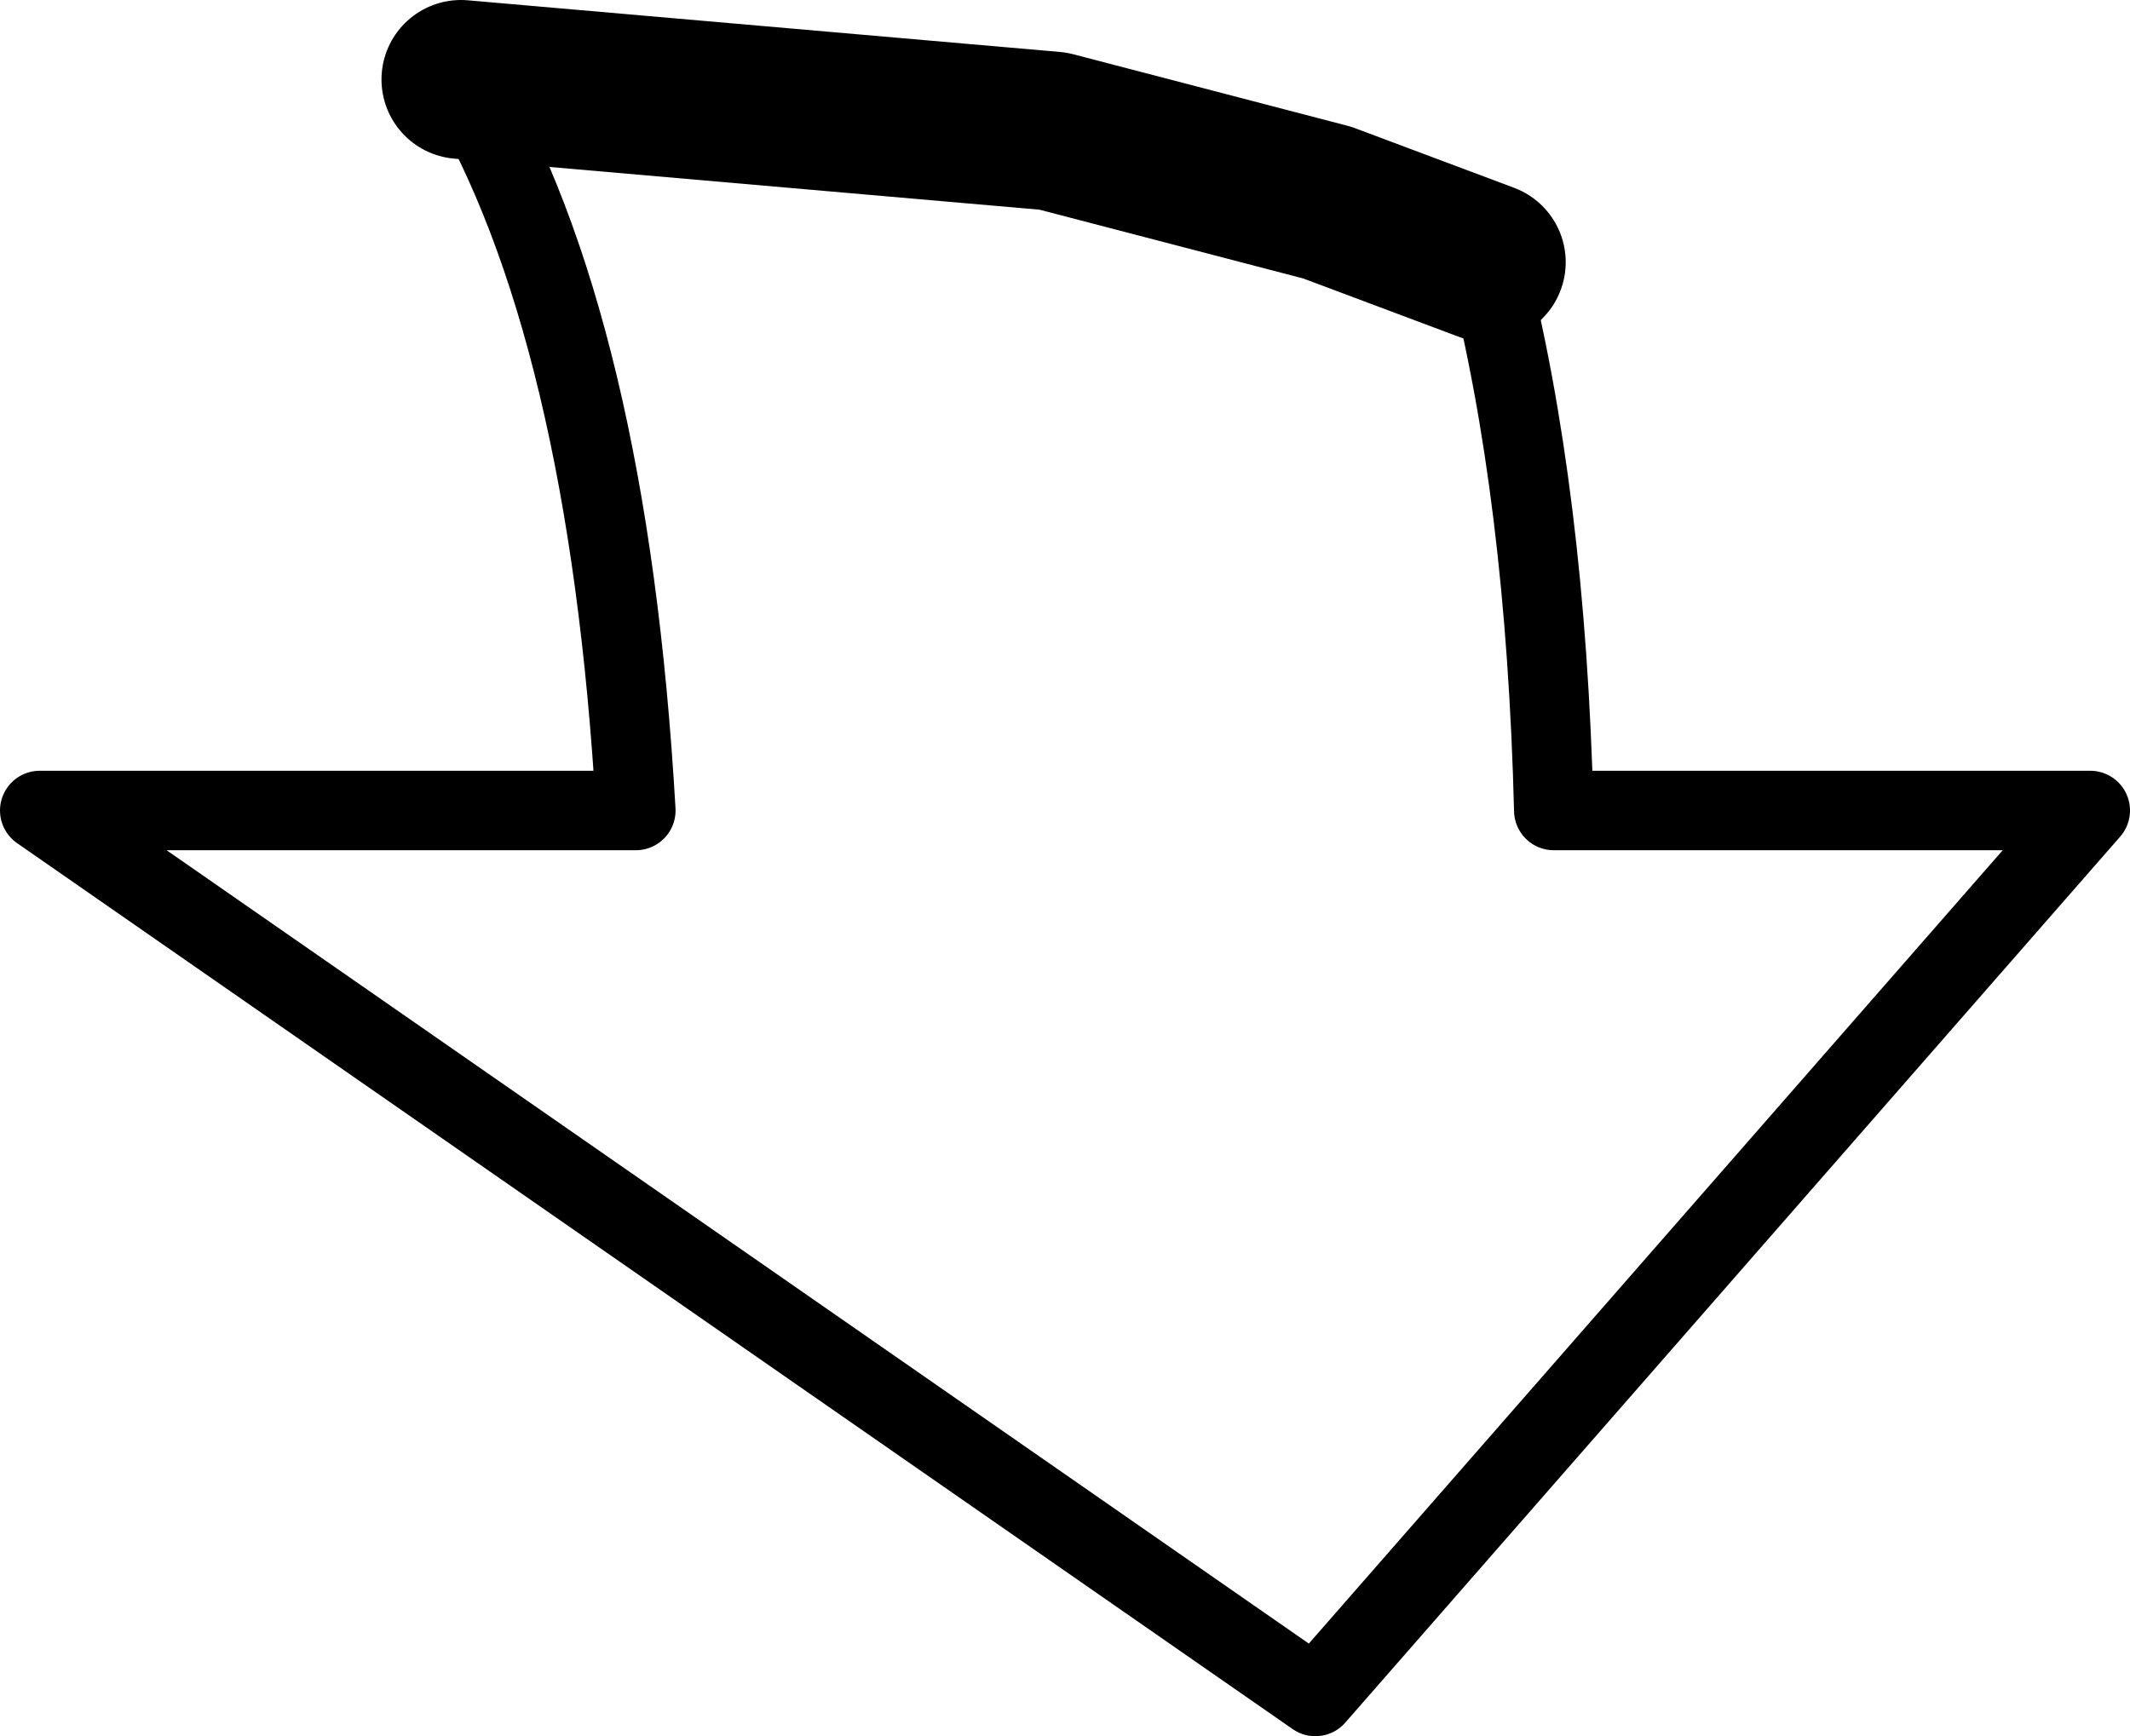 <?xml version="1.0" encoding="UTF-8" standalone="no"?>
<svg xmlns:xlink="http://www.w3.org/1999/xlink" height="21.85px" width="26.8px" xmlns="http://www.w3.org/2000/svg">
  <g transform="matrix(1.0, 0.0, 0.0, 1.0, -224.8, -74.75)">
    <path d="M243.5 78.05 Q244.25 80.95 244.35 84.95 L251.1 84.95 241.35 96.1 225.3 84.95 232.8 84.95 Q232.45 78.85 230.6 75.75" fill="none" stroke="#000000" stroke-linecap="round" stroke-linejoin="round" stroke-width="1.0"/>
    <path d="M230.6 75.75 L238.05 76.4 241.5 77.3 243.5 78.05" fill="none" stroke="#000000" stroke-linecap="round" stroke-linejoin="round" stroke-width="2.0"/>
  </g>
</svg>
